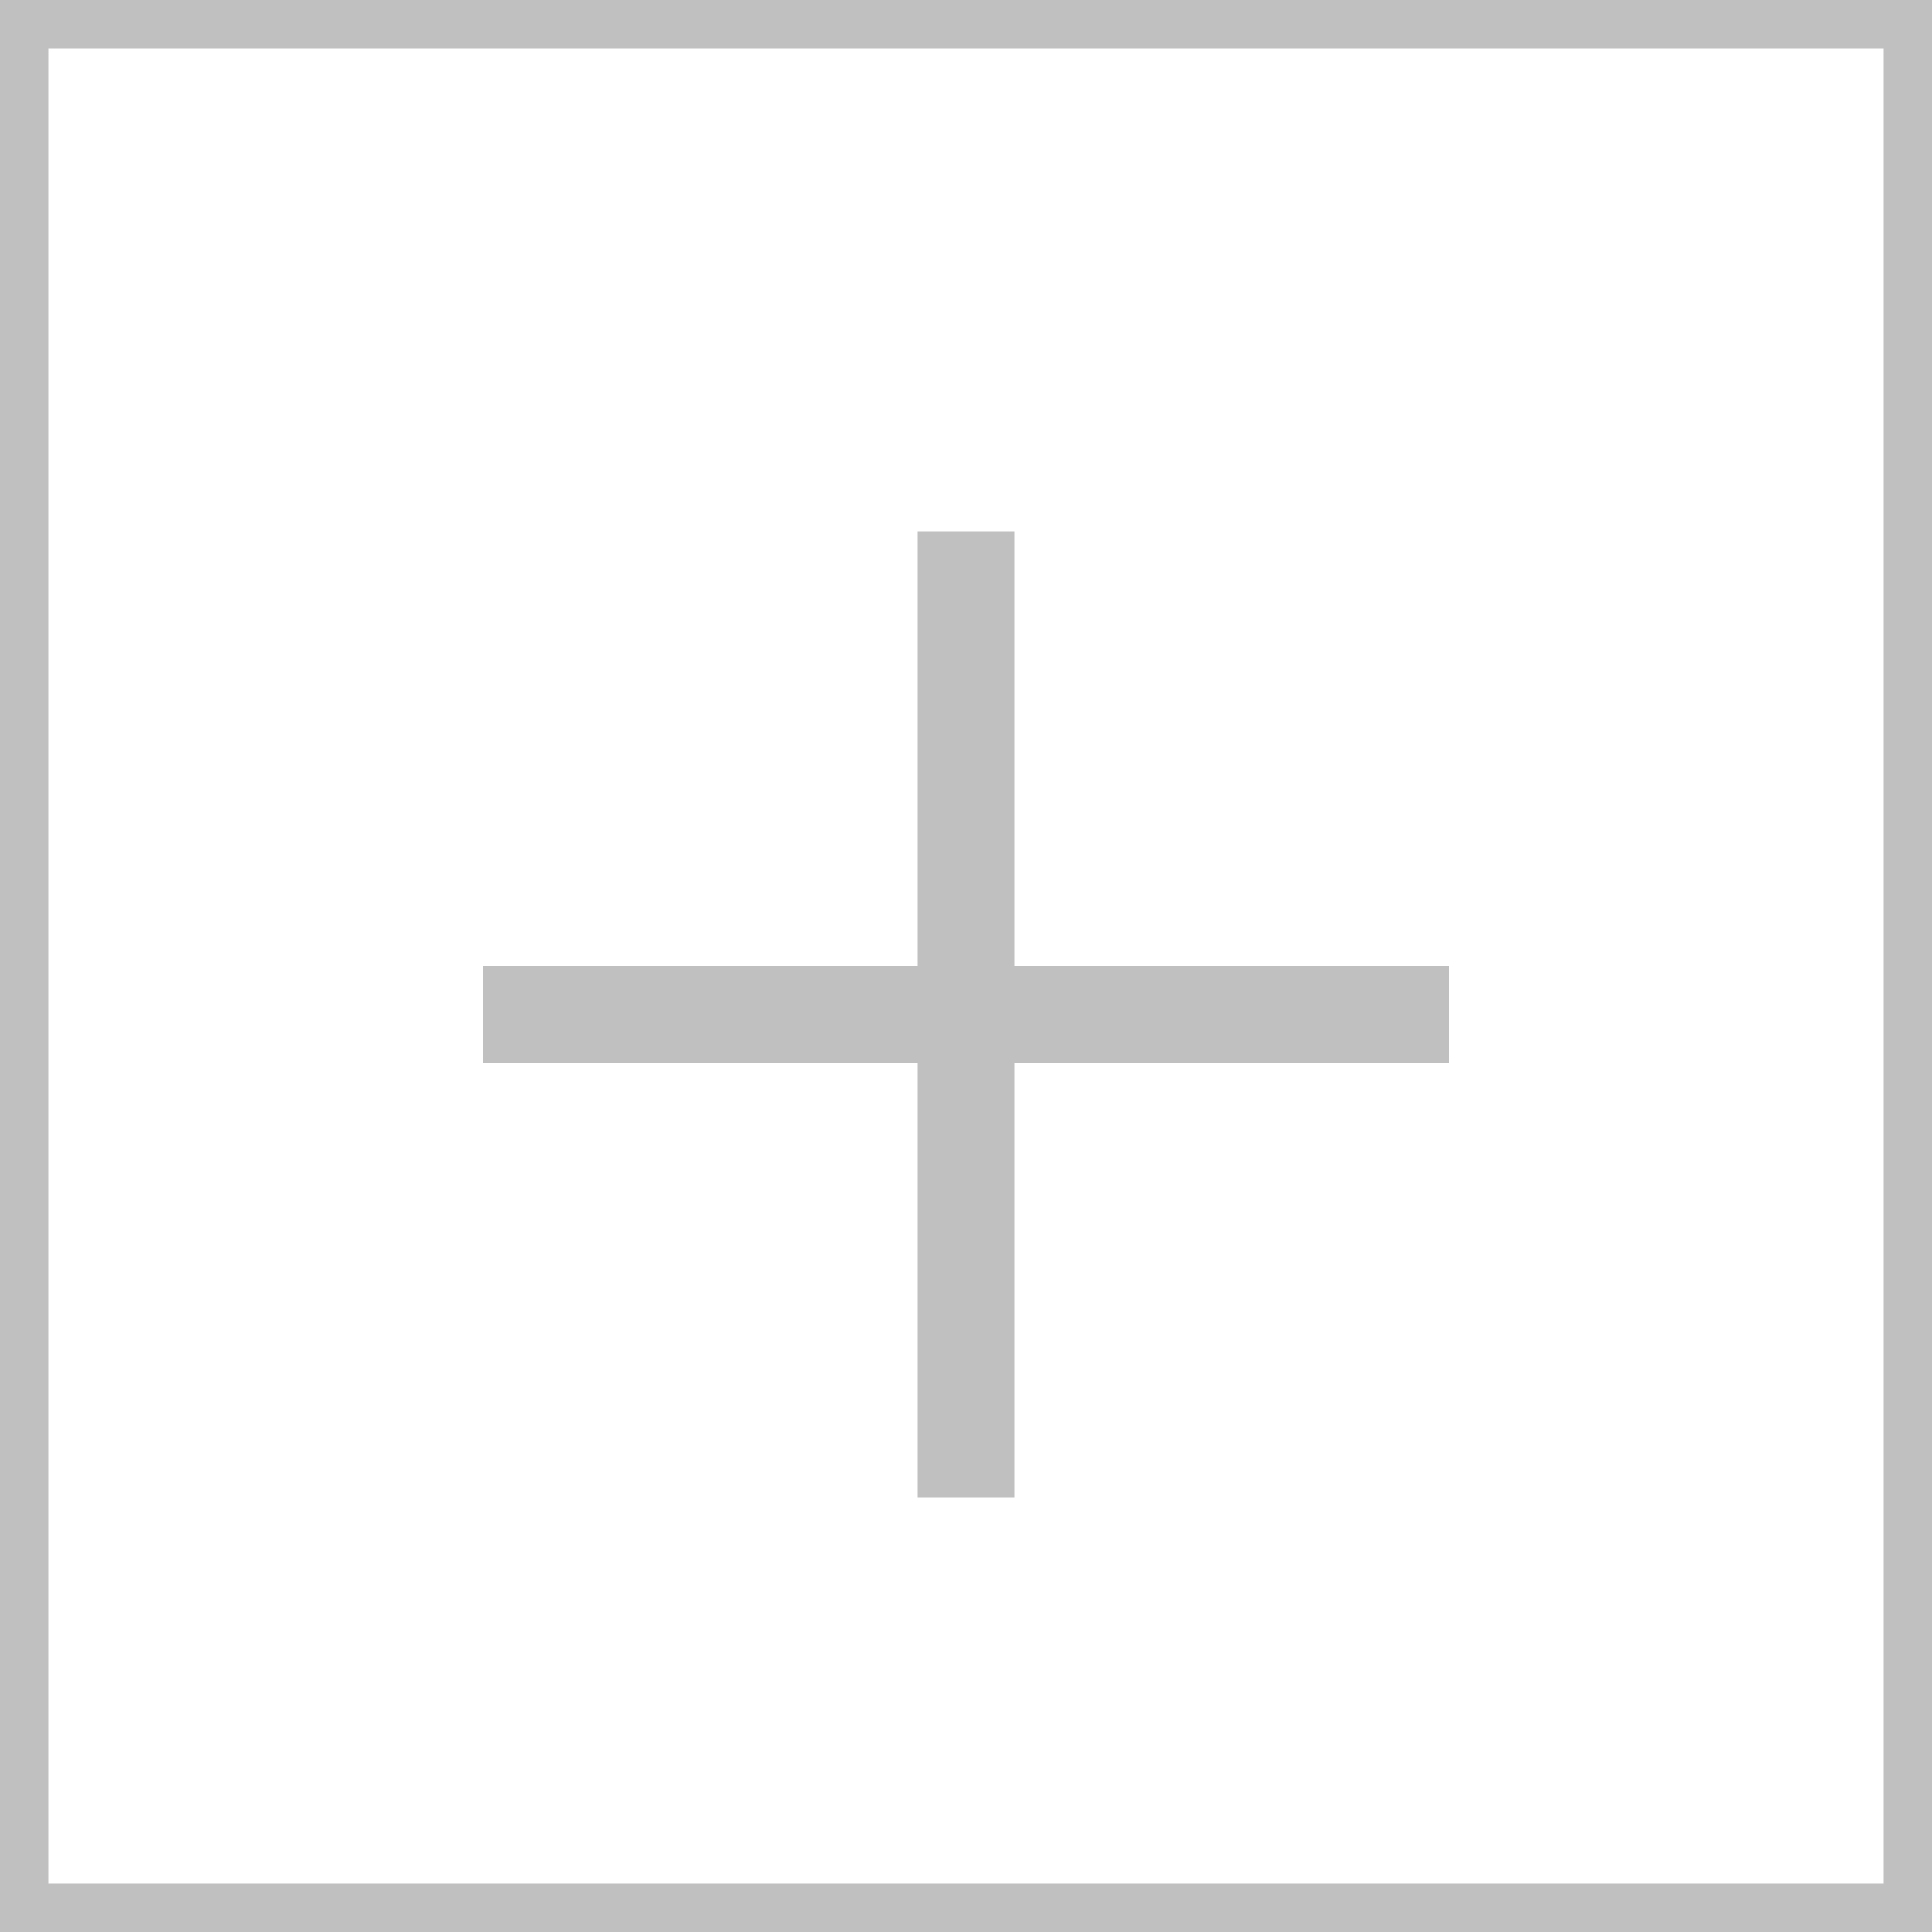 <?xml version="1.0" encoding="UTF-8" standalone="no"?>
<svg width="20px" height="20px" viewBox="0 0 20 20" version="1.1" xmlns="http://www.w3.org/2000/svg" xmlns:xlink="http://www.w3.org/1999/xlink" xmlns:sketch="http://www.bohemiancoding.com/sketch/ns">
    <!-- Generator: Sketch 3.3.2 (12043) - http://www.bohemiancoding.com/sketch -->
    <title>Rectangle 335 Copy + Rectangle 335 Copy 2</title>
    <desc>Created with Sketch.</desc>
    <defs></defs>
    <g id="Main-Attraction" stroke="none" stroke-width="1" fill="none" fill-rule="evenodd" sketch:type="MSPage">
        <g id="13B-MONTHLY-AMA-Copy" sketch:type="MSArtboardGroup" transform="translate(-920, -1000)">
            <g id="Rectangle-335-Copy-+-Rectangle-335-Copy-2" sketch:type="MSLayerGroup" transform="translate(920, 1000)">
                <rect id="Rectangle-335-Copy" stroke="#C0C0C0" sketch:type="MSShapeGroup" x="0" y="0" width="20" height="20"></rect>
                <path d="M9.5,10 L5,10 L5,11 L9.5,11 L9.5,15.5 L10.5,15.5 L10.5,11 L15,11 L15,10 L10.5,10 L10.5,5.5 L9.5,5.5 L9.5,10 Z" id="Rectangle-335-Copy-2" fill="#C0C0C0" sketch:type="MSShapeGroup"></path>
            </g>
        </g>
    </g>
</svg>